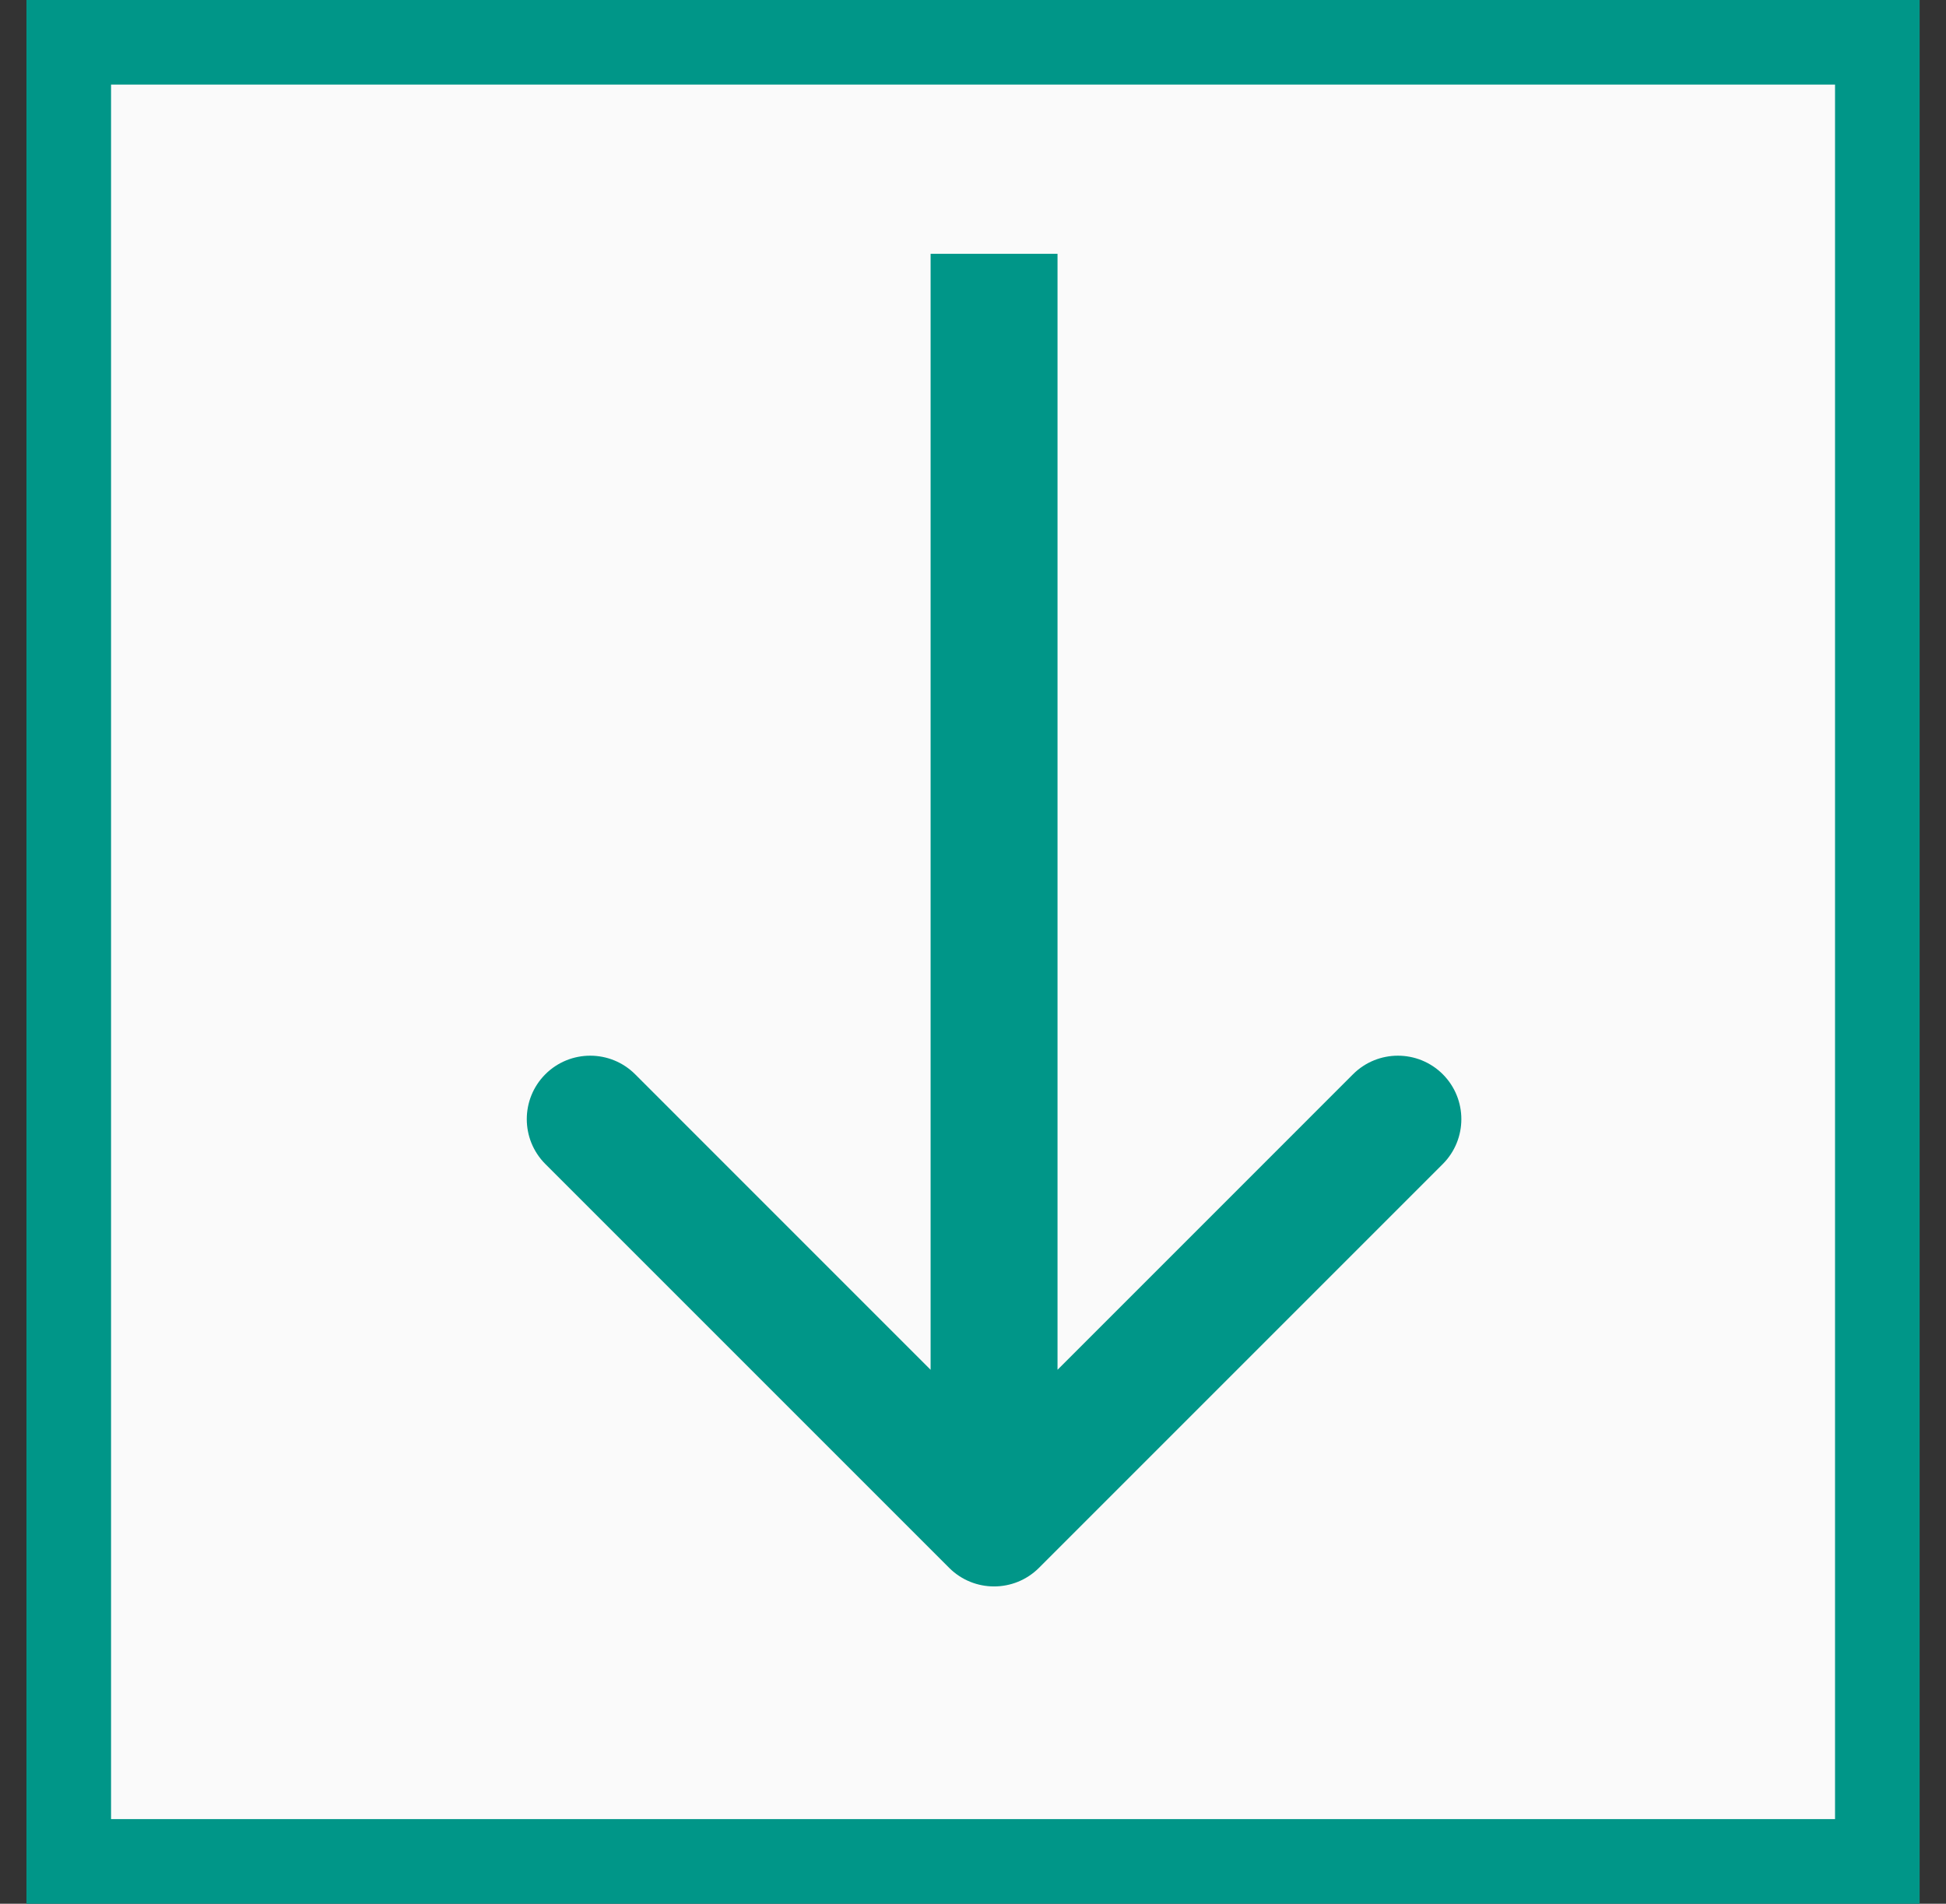 <svg width="46" height="45" viewBox="0 0 46 45" fill="none" xmlns="http://www.w3.org/2000/svg">
<rect x="0" y="0" width="46" height="45" fill="#333333" stroke="none"/>
<rect x="44.377" y="44" width="42.752" height="43" transform="rotate(180 44.377 44)" fill="#FAFAFA" stroke="#009688" stroke-width="2"/>
<path d="M22.437 37.061C23.023 37.646 23.973 37.646 24.559 37.061L34.105 27.515C34.69 26.929 34.69 25.979 34.105 25.393C33.519 24.808 32.569 24.808 31.983 25.393L23.498 33.879L15.013 25.393C14.427 24.808 13.477 24.808 12.891 25.393C12.306 25.979 12.306 26.929 12.891 27.515L22.437 37.061ZM21.998 6L21.998 36H24.998L24.998 6L21.998 6Z" fill="#009688"/>
</svg>

